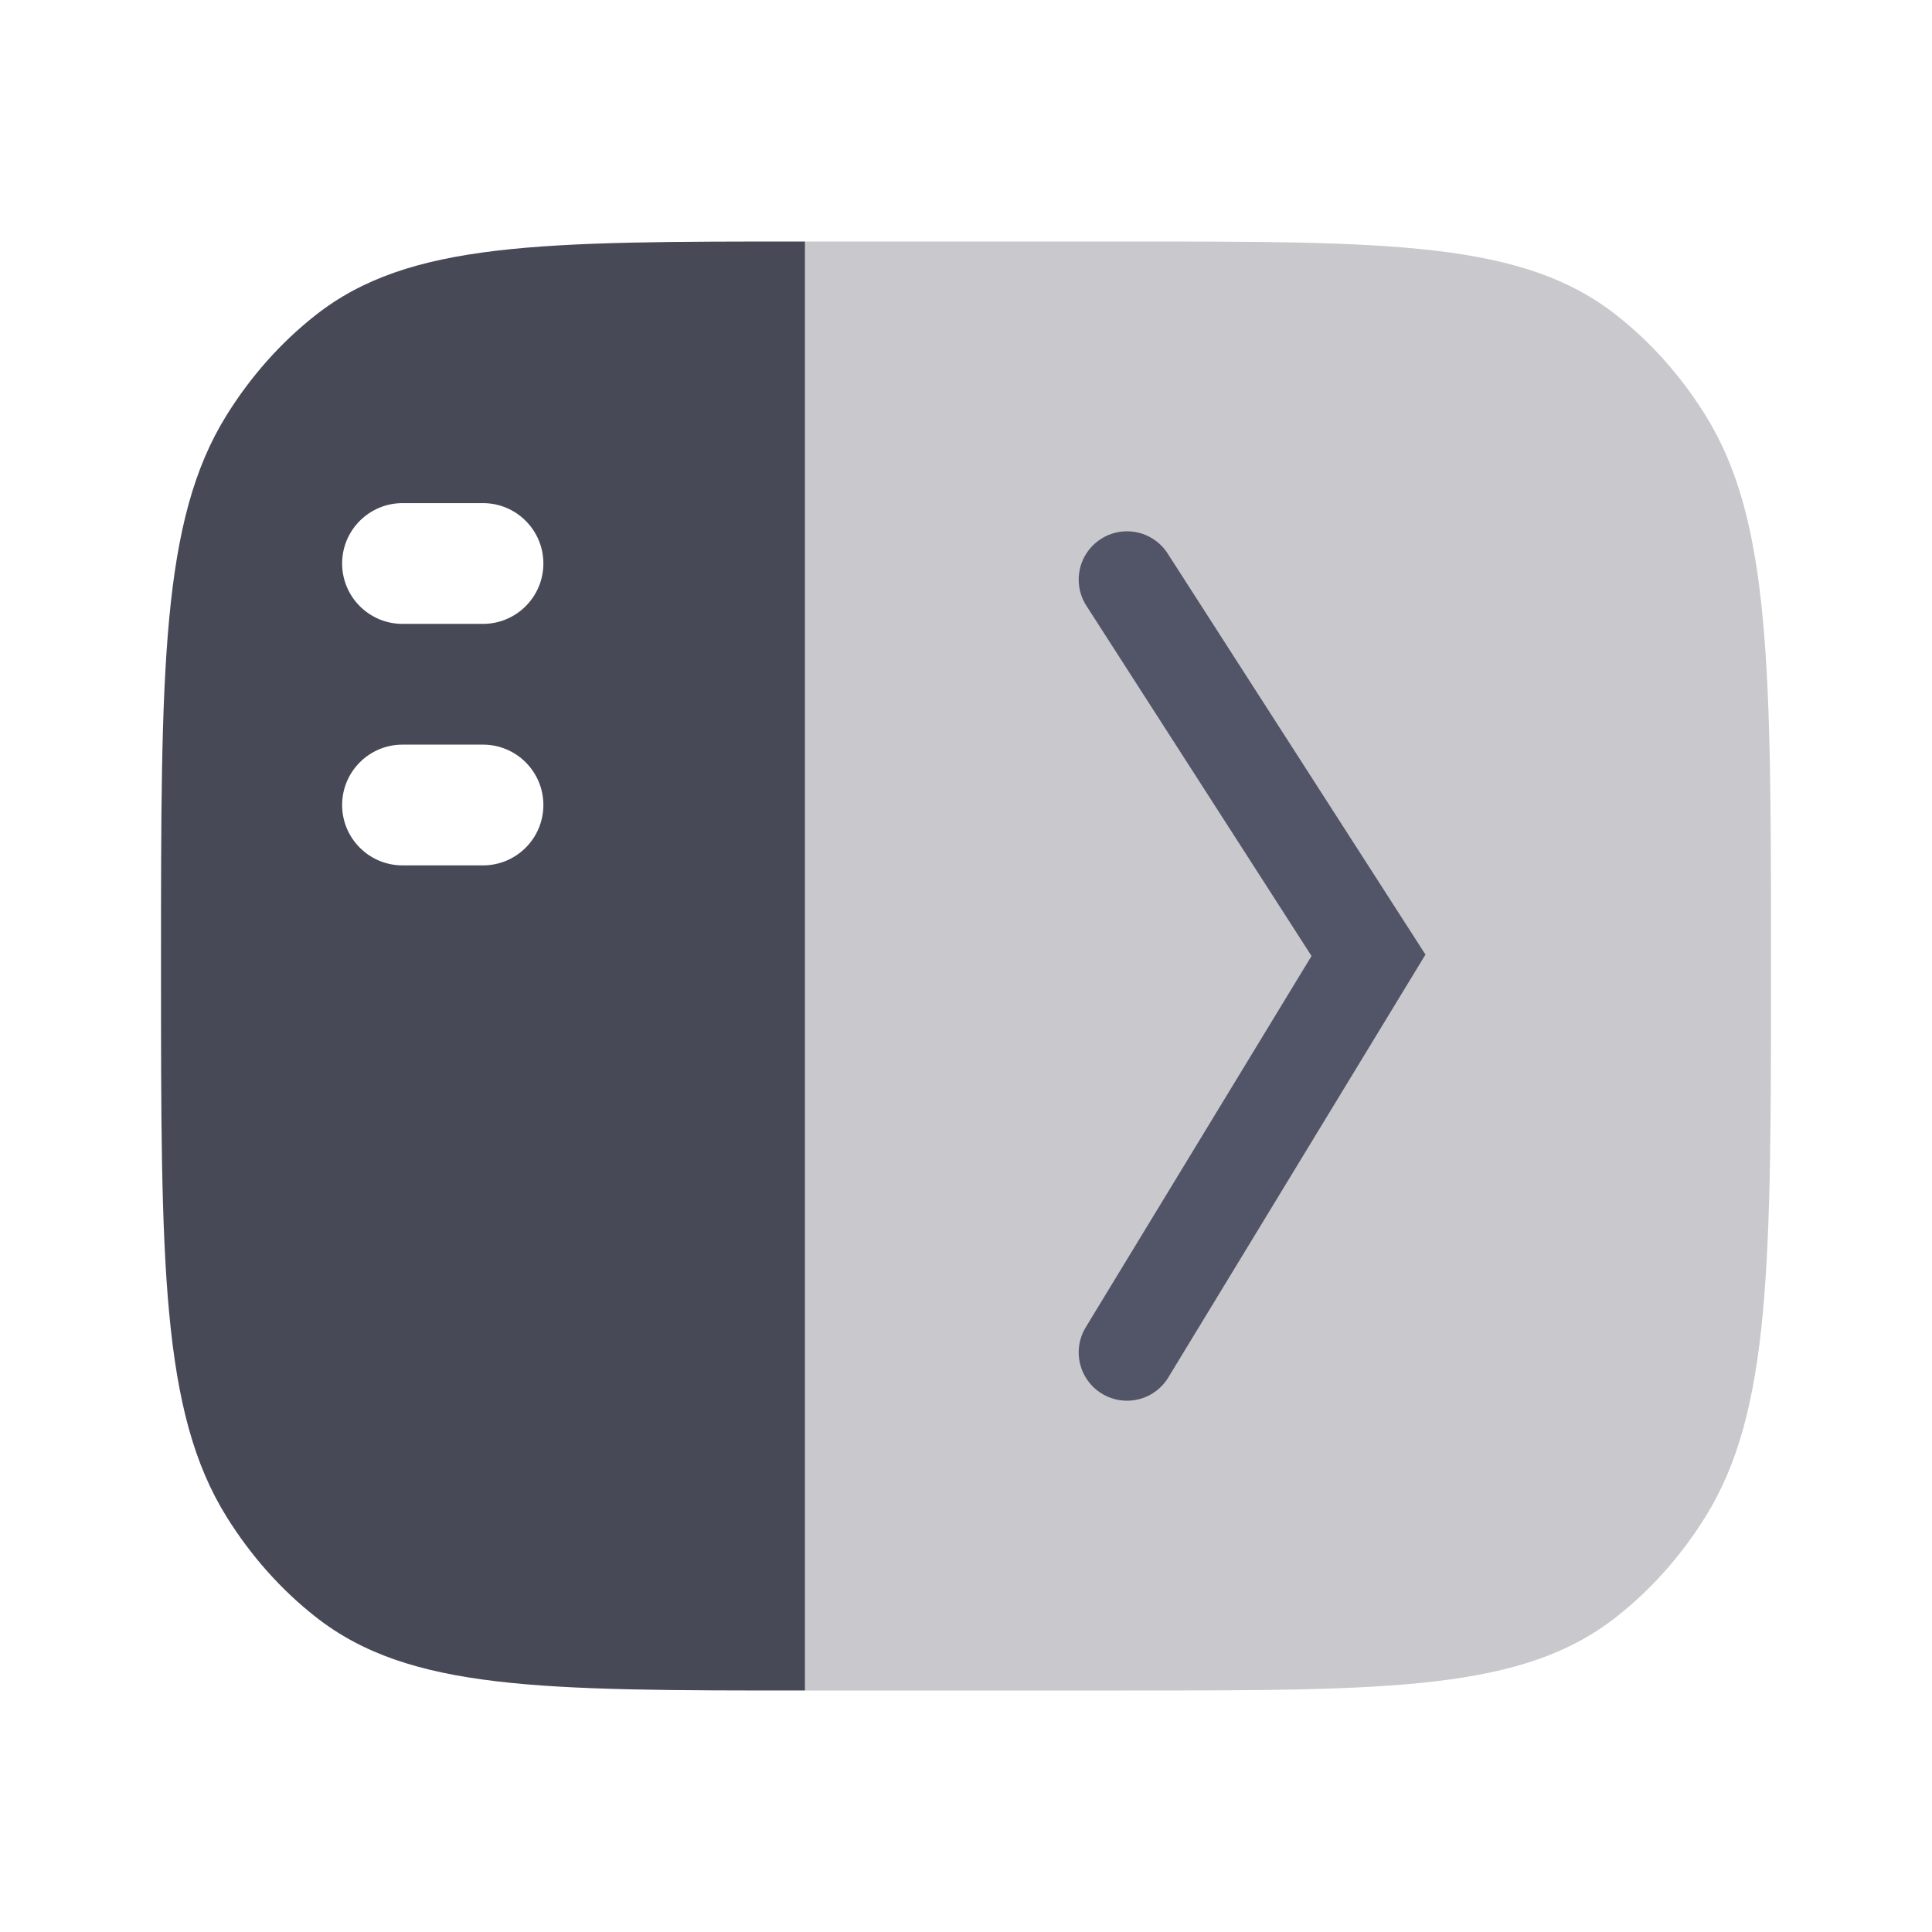 <svg width="24" height="24" viewBox="0 0 24 24" fill="none" xmlns="http://www.w3.org/2000/svg">
<path opacity="0.3" d="M14 3H10V21H14C17.279 21 18.919 21 20.081 20.084C20.511 19.746 20.885 19.325 21.186 18.841C22 17.534 22 15.689 22 12C22 8.311 22 6.466 21.186 5.159C20.885 4.675 20.511 4.254 20.081 3.916C18.919 3 17.279 3 14 3Z" fill="#474957"/>
<path d="M14 7.2L17 11.867L14 16.8" stroke="#525468" stroke-width="1.2" stroke-linecap="round"/>
<path fill-rule="evenodd" clip-rule="evenodd" d="M2 12C2 8.311 2 6.466 2.814 5.159C3.115 4.675 3.489 4.254 3.919 3.916C5.081 3 6.721 3 10 3V21C6.721 21 5.081 21 3.919 20.084C3.489 19.746 3.115 19.325 2.814 18.841C2 17.534 2 15.689 2 12ZM5 6.25C4.586 6.25 4.25 6.586 4.25 7C4.25 7.414 4.586 7.75 5 7.75H6C6.414 7.75 6.75 7.414 6.75 7C6.75 6.586 6.414 6.25 6 6.25H5ZM5 9.25C4.586 9.25 4.25 9.586 4.25 10C4.25 10.414 4.586 10.75 5 10.75H6C6.414 10.75 6.75 10.414 6.75 10C6.75 9.586 6.414 9.25 6 9.25H5Z" fill="#474957"/>
</svg>
